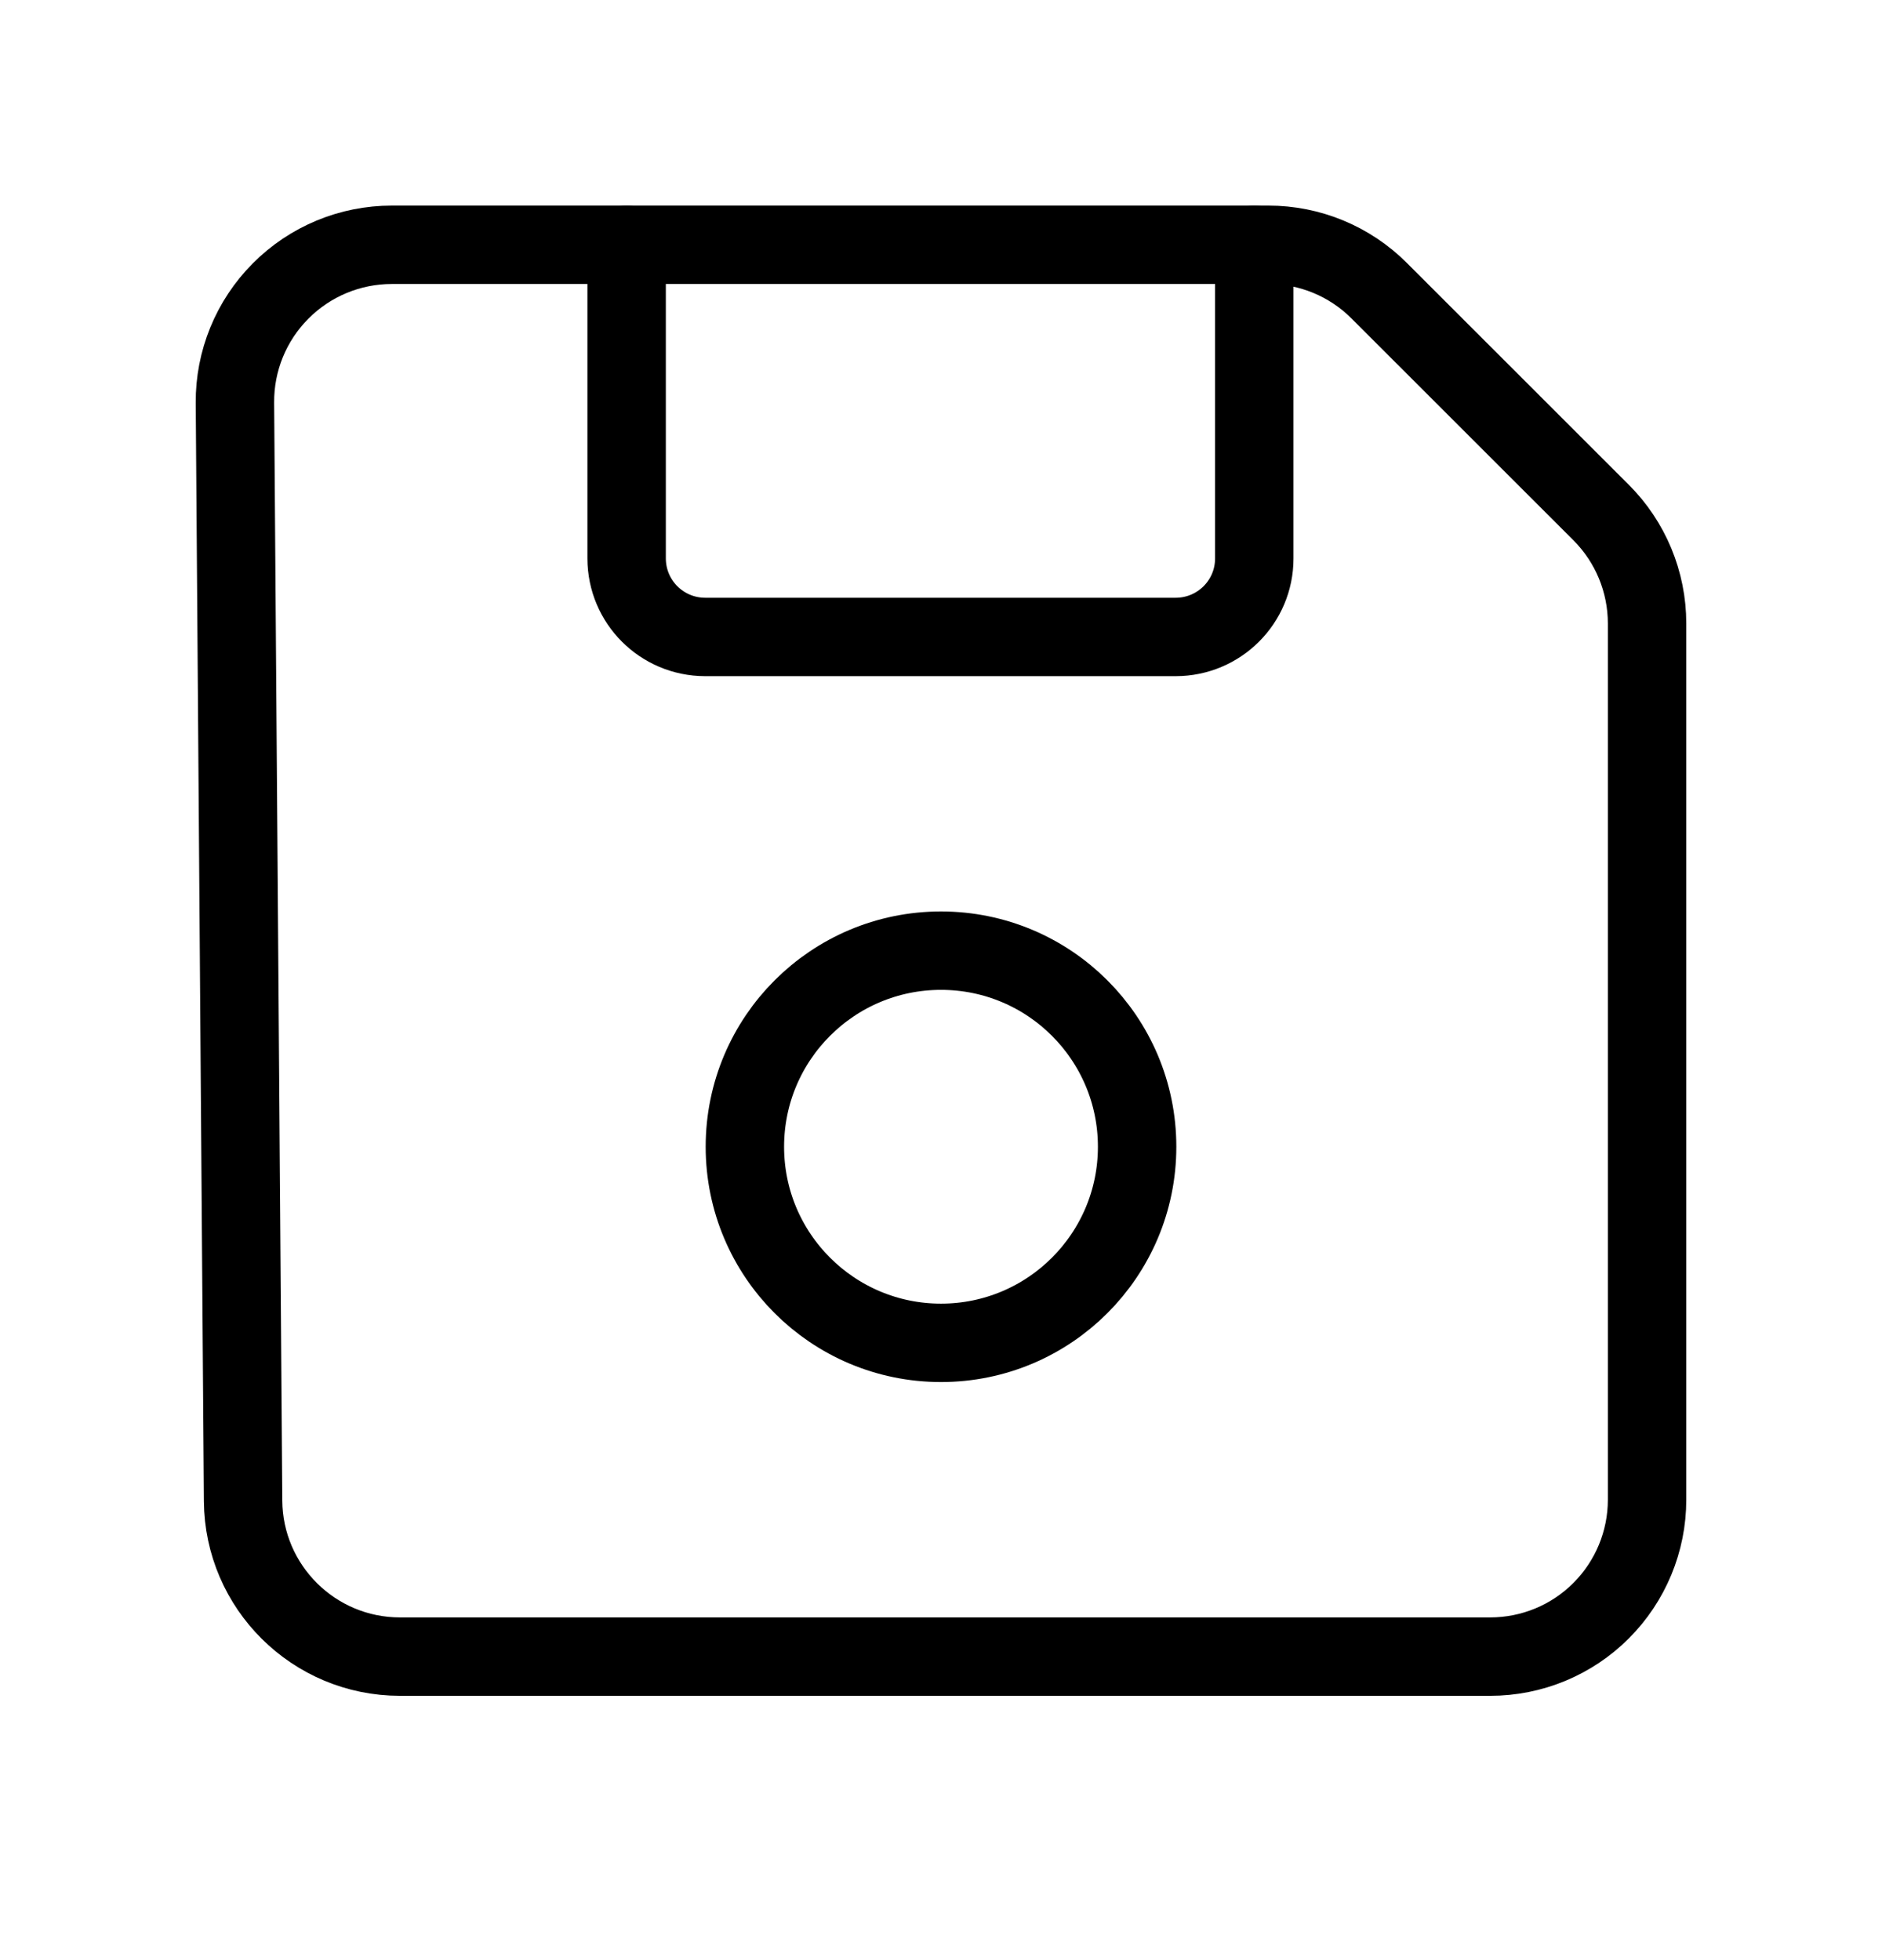 <svg width="24" height="25" viewBox="0 0 24 25" fill="none" xmlns="http://www.w3.org/2000/svg">
<path fill-rule="evenodd" clip-rule="evenodd" d="M19.003 21.129H5.101C4.002 21.129 3.108 20.242 3.1 19.143L2.996 5.137C2.992 4.604 3.201 4.091 3.577 3.713C3.953 3.334 4.464 3.122 4.997 3.122H16.174C16.704 3.122 17.213 3.332 17.588 3.708L20.418 6.537C20.793 6.912 21.004 7.421 21.004 7.952V19.128C21.004 19.659 20.793 20.168 20.418 20.543C20.043 20.919 19.534 21.129 19.003 21.129Z" stroke="currentColor" stroke-linecap="round" stroke-linejoin="round"/>
<path d="M15.995 3.122V7.123C15.995 7.676 15.547 8.123 14.994 8.124H8.992C8.439 8.123 7.992 7.676 7.991 7.123V3.122" stroke="currentColor" stroke-linecap="round" stroke-linejoin="round"/>
<circle cx="12" cy="14.626" r="2.501" stroke="currentColor" stroke-linecap="round" stroke-linejoin="round"/>
</svg>
